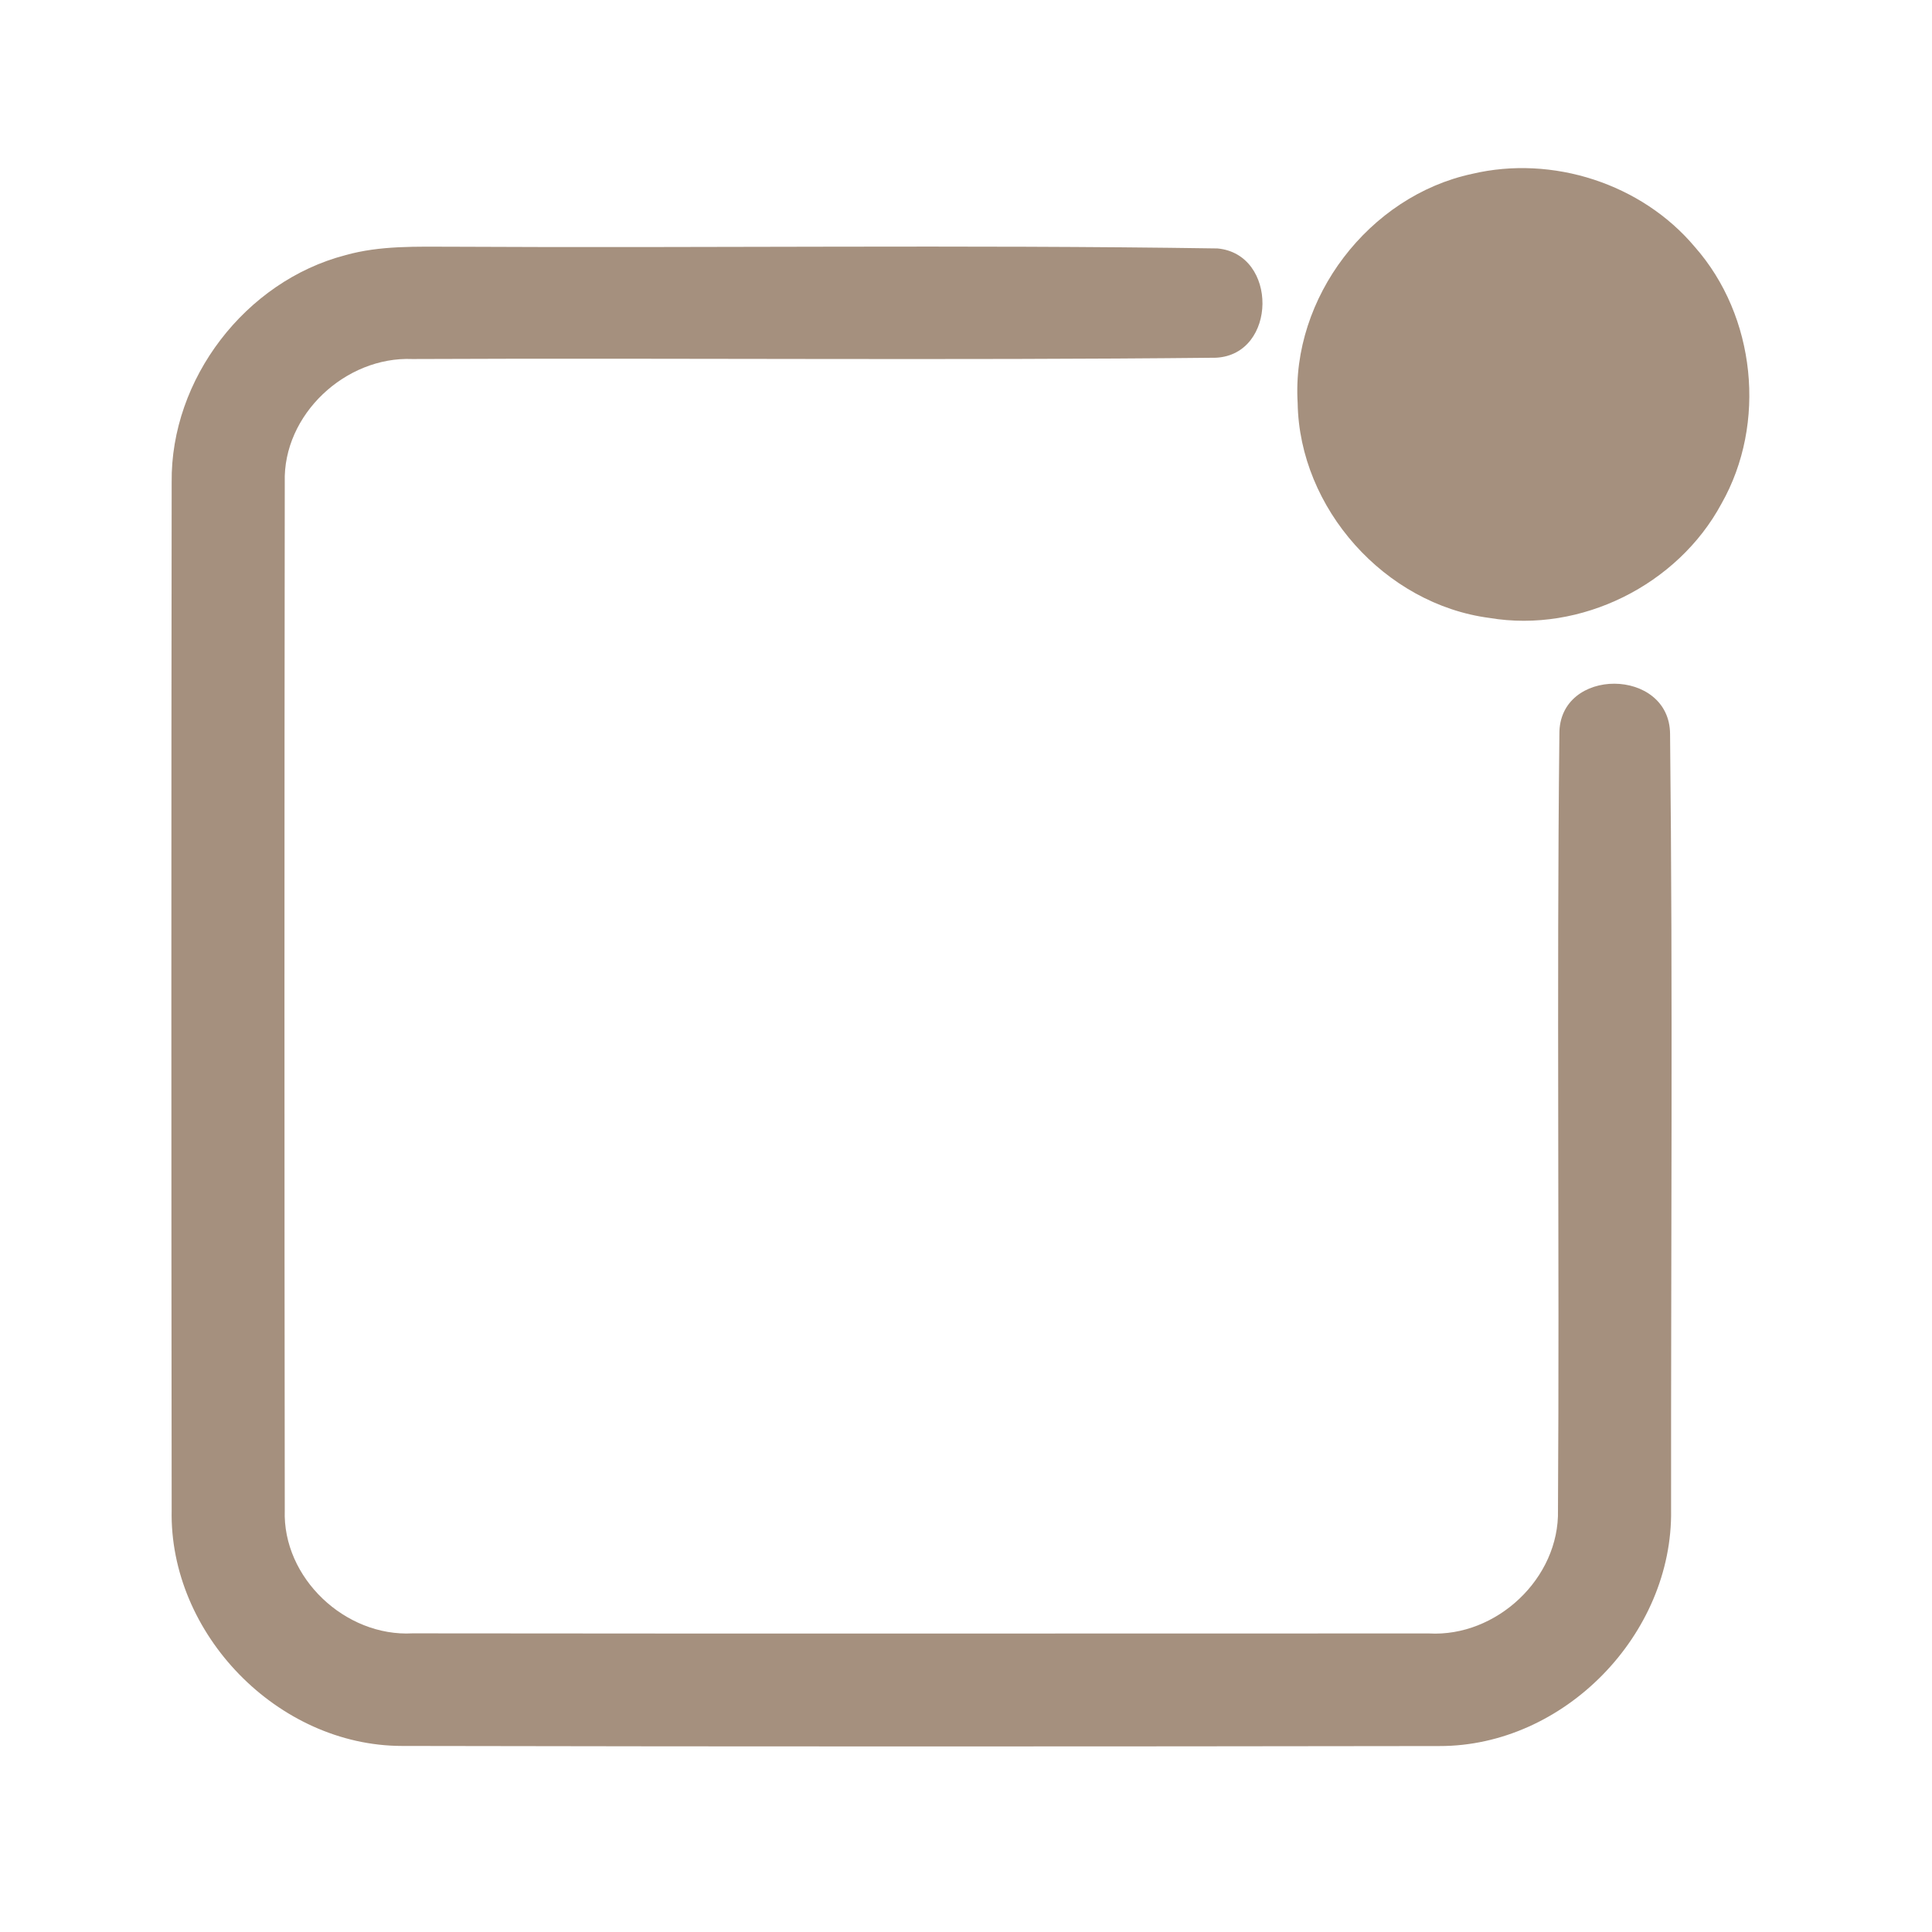 <?xml version="1.0" encoding="UTF-8" ?>
<!DOCTYPE svg PUBLIC "-//W3C//DTD SVG 1.1//EN" "http://www.w3.org/Graphics/SVG/1.1/DTD/svg11.dtd">
<svg width="192pt" height="192pt" viewBox="0 0 192 192" version="1.1" xmlns="http://www.w3.org/2000/svg">
<g id="#a5907eff">
<path fill="#a5907e" opacity="1.00" d=" M 146.29 17.28 C 154.27 15.39 163.15 18.25 168.43 24.54 C 174.49 31.41 175.60 42.09 171.08 50.05 C 166.73 58.14 157.10 62.94 148.02 61.41 C 137.63 60.05 129.13 50.53 128.96 40.06 C 128.32 29.59 136.05 19.48 146.29 17.28 Z" />
<path fill="#a5907e" opacity="1.00" d=" M 34.32 25.36 C 37.79 24.38 41.43 24.52 45.00 24.52 C 70.33 24.66 95.68 24.31 120.99 24.69 C 127.02 25.24 126.93 35.22 120.86 35.55 C 94.25 35.83 67.61 35.56 40.99 35.68 C 34.34 35.40 28.10 41.21 28.30 47.93 C 28.26 81.98 28.26 116.02 28.30 150.07 C 28.06 156.81 34.32 162.69 41.00 162.32 C 74.67 162.36 108.33 162.33 142.00 162.33 C 148.72 162.71 154.99 156.84 154.83 150.07 C 154.99 124.37 154.69 98.66 154.97 72.96 C 154.90 66.24 165.95 66.31 165.97 72.96 C 166.25 98.65 166.05 124.36 166.07 150.05 C 166.27 162.41 155.44 173.55 143.04 173.52 C 108.68 173.57 74.31 173.58 39.95 173.51 C 27.61 173.50 16.80 162.38 17.06 150.06 C 17.02 116.02 17.02 81.98 17.06 47.94 C 16.94 37.66 24.39 27.95 34.32 25.36 Z" />
</g>
</svg>
